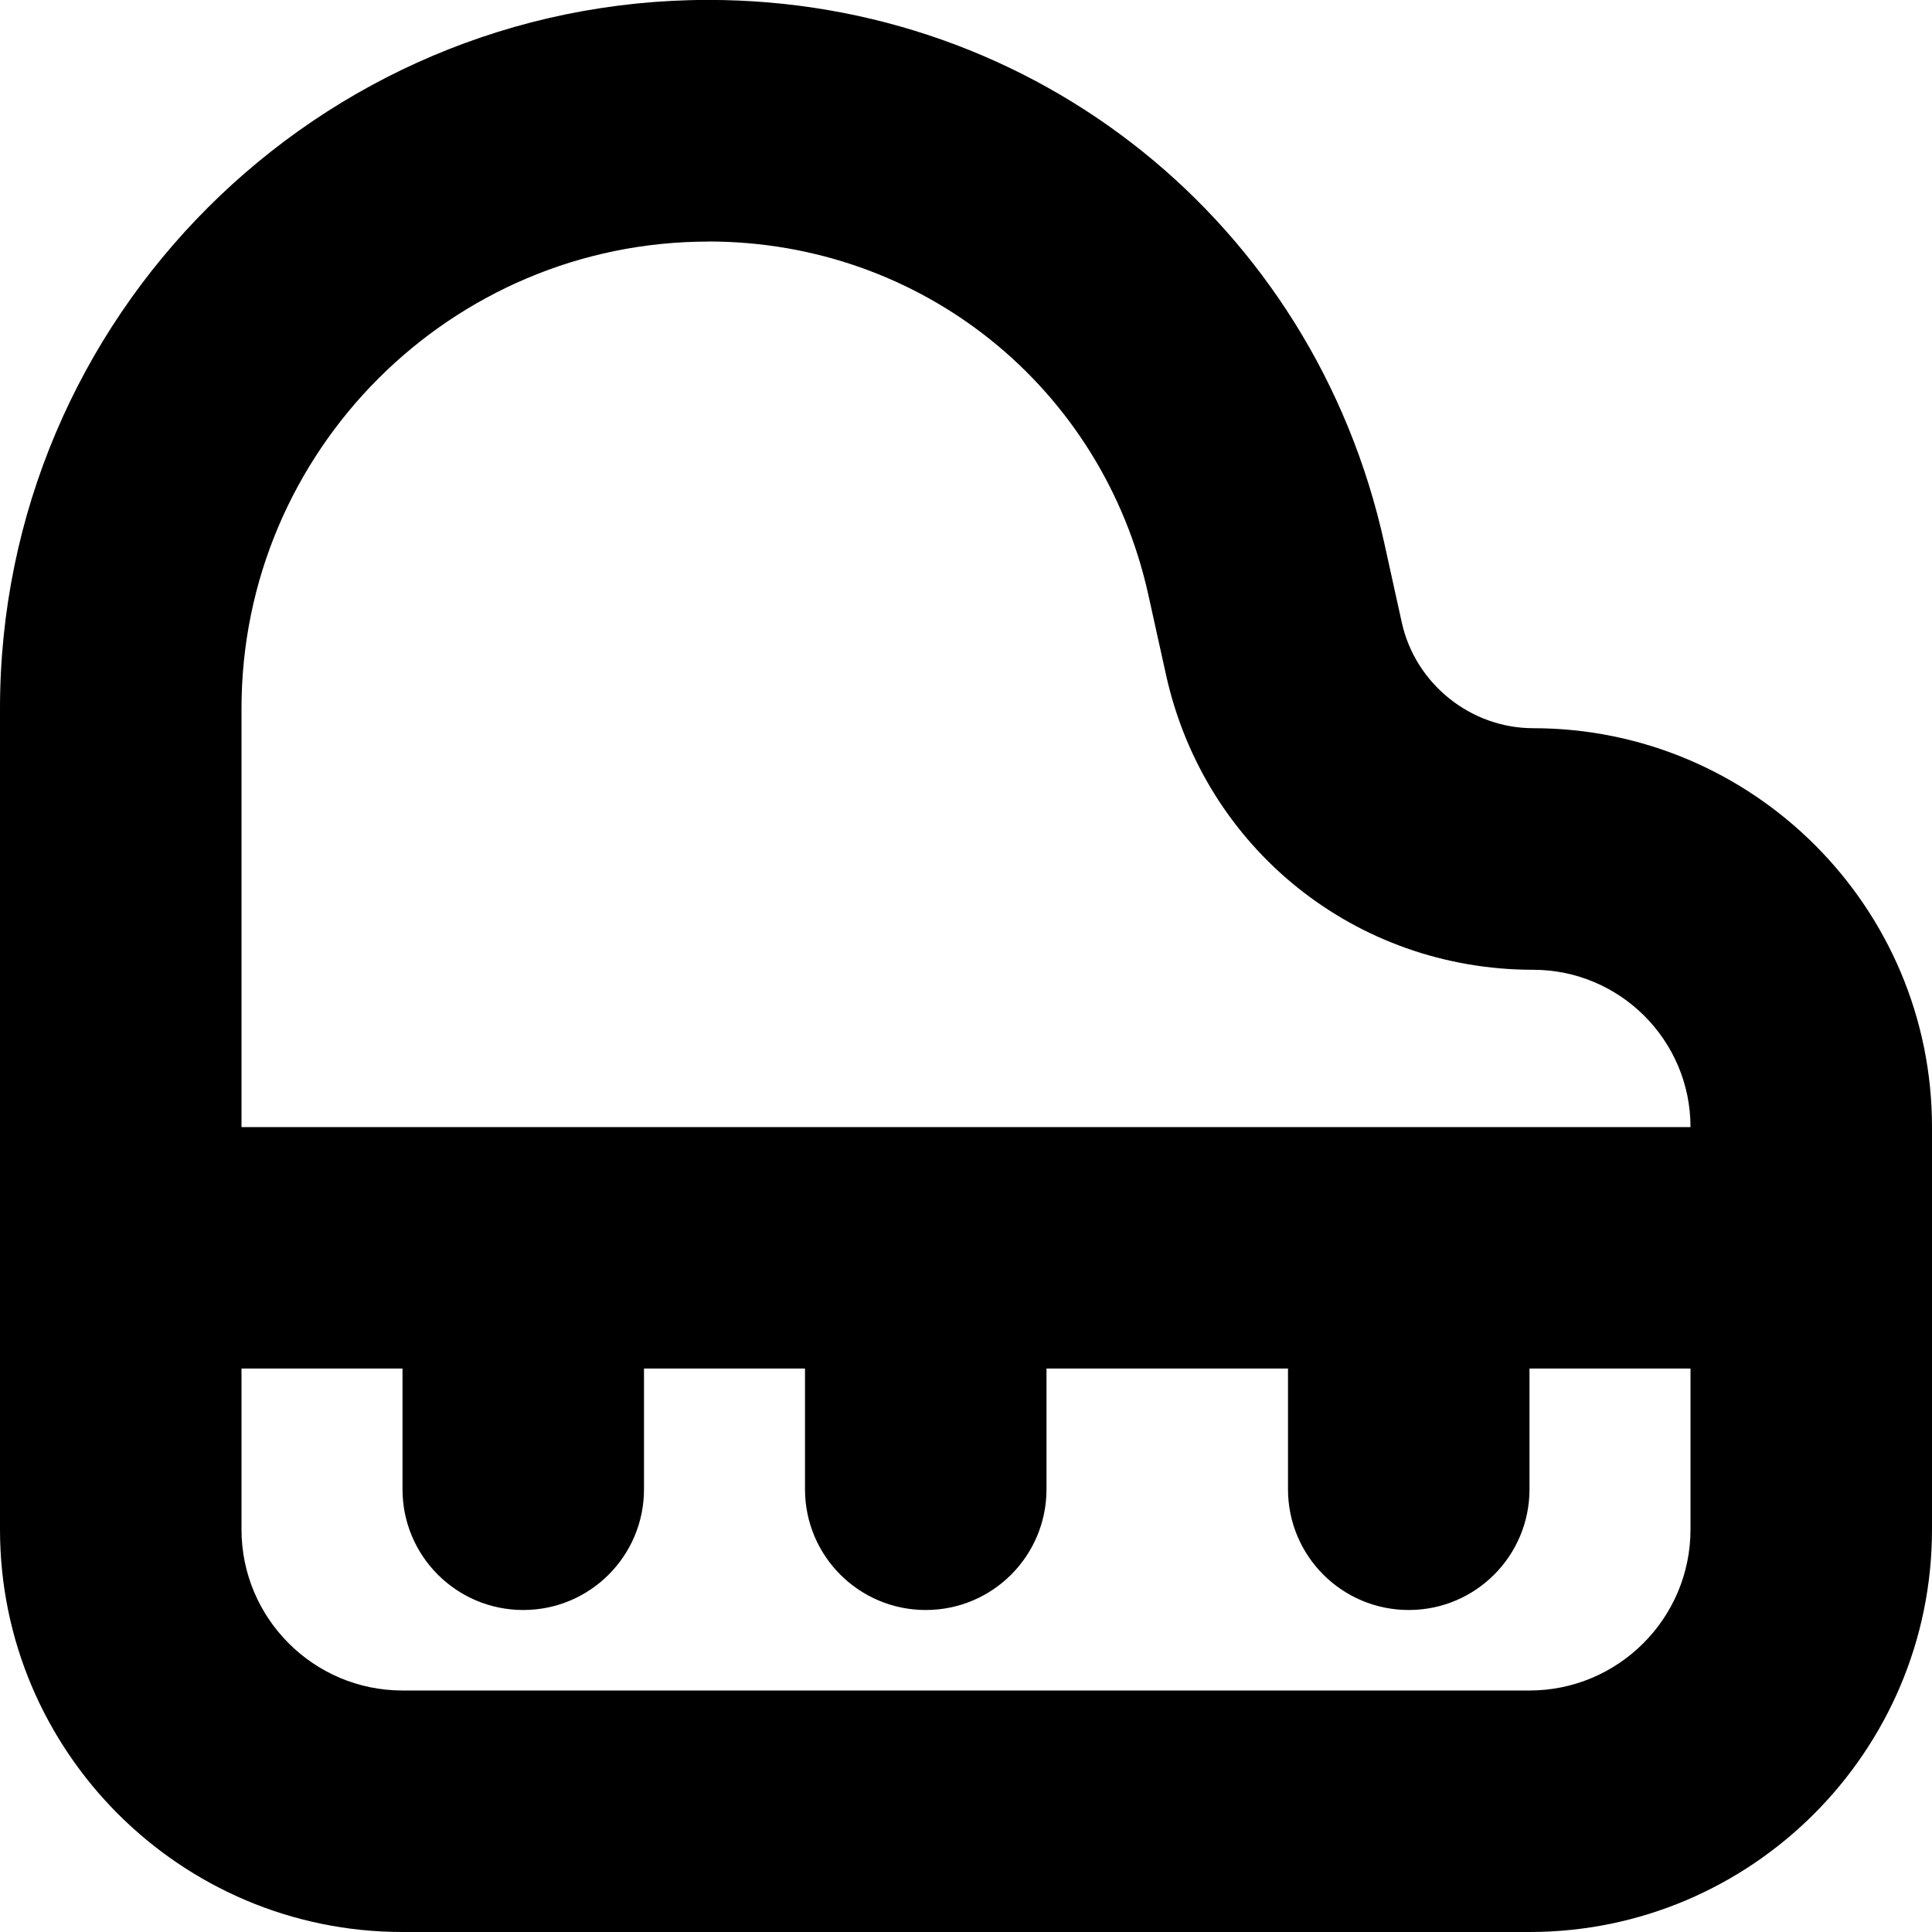 <?xml version="1.0" encoding="UTF-8"?>
<svg xmlns="http://www.w3.org/2000/svg" id="Layer_1" data-name="Layer 1" viewBox="0 0 24 24">
  <path d="m19.046,9.046c-.777,0-1.463-.551-1.632-1.311l-.219-.994c-.878-3.969-4.33-6.742-8.395-6.742C3.948,0,0,3.948,0,8.8v10.2c0,2.757,2.243,5,5,5h14c2.757,0,5-2.243,5-5v-5c0-2.731-2.222-4.954-4.954-4.954ZM8.8,3c2.646,0,4.894,1.805,5.465,4.389l.22.995h0c.477,2.157,2.353,3.663,4.561,3.663,1.077,0,1.954.876,1.954,1.954H3v-5.2c0-3.198,2.602-5.8,5.8-5.8Zm10.2,18H5c-1.103,0-2-.897-2-2v-2h2v1.5c0,.829.671,1.5,1.5,1.5s1.5-.671,1.5-1.5v-1.5h2v1.5c0,.829.671,1.5,1.5,1.5s1.5-.671,1.5-1.5v-1.5h3v1.5c0,.829.671,1.5,1.5,1.5s1.5-.671,1.5-1.5v-1.5h2v2c0,1.103-.897,2-2,2Z"/>
</svg>
